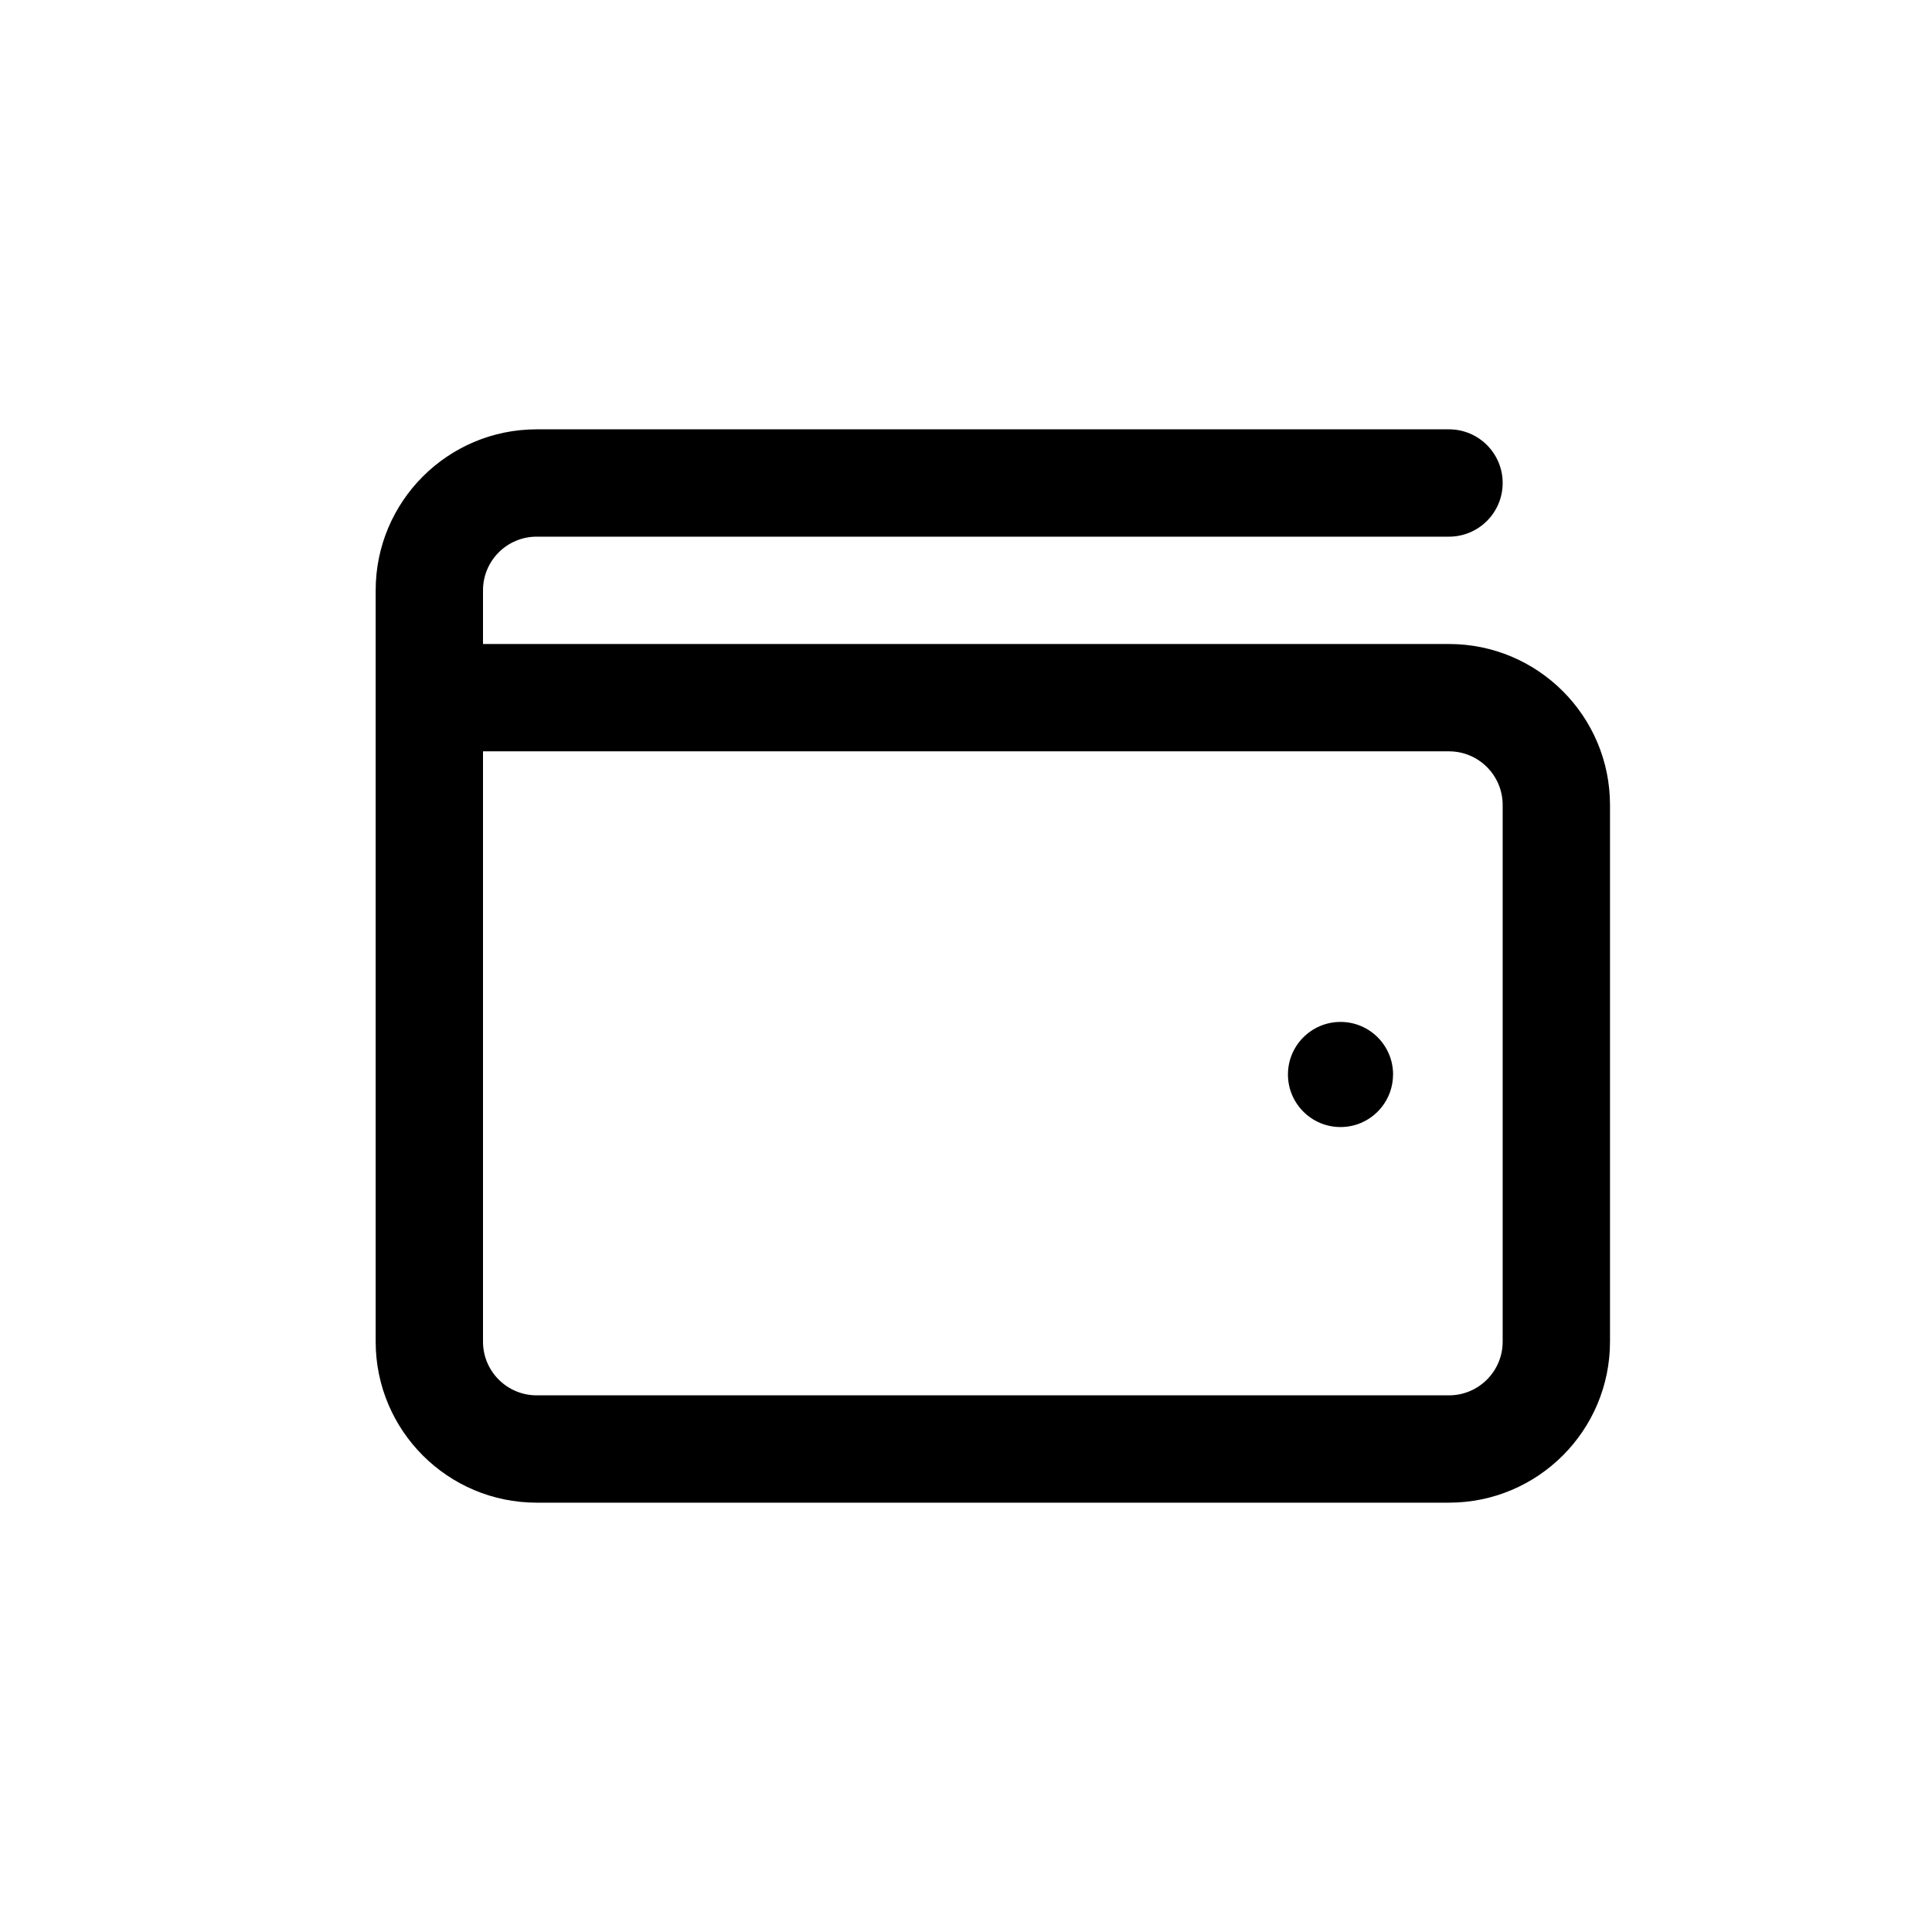 <svg xmlns="http://www.w3.org/2000/svg" width="36" height="36" viewBox="0 0 36 36">
    <path fill-rule="evenodd" d="M9 12v-1c0-.552.448-1 1-1h17c.552 0 1-.448 1-1s-.448-1-1-1H10c-1.656 0-3 1.344-3 3v14c0 1.656 1.344 3 3 3h17c1.656 0 3-1.344 3-3V15c0-1.656-1.344-3-3-3H9zm0 2h18c.552 0 1 .448 1 1v10c0 .552-.448 1-1 1H10c-.552 0-1-.448-1-1V14zm16.957 6.021c0 .541-.438.98-.979.98-.54 0-.979-.439-.979-.98 0-.54.439-.979.98-.979.54 0 .979.438.979.98"/>
</svg>
